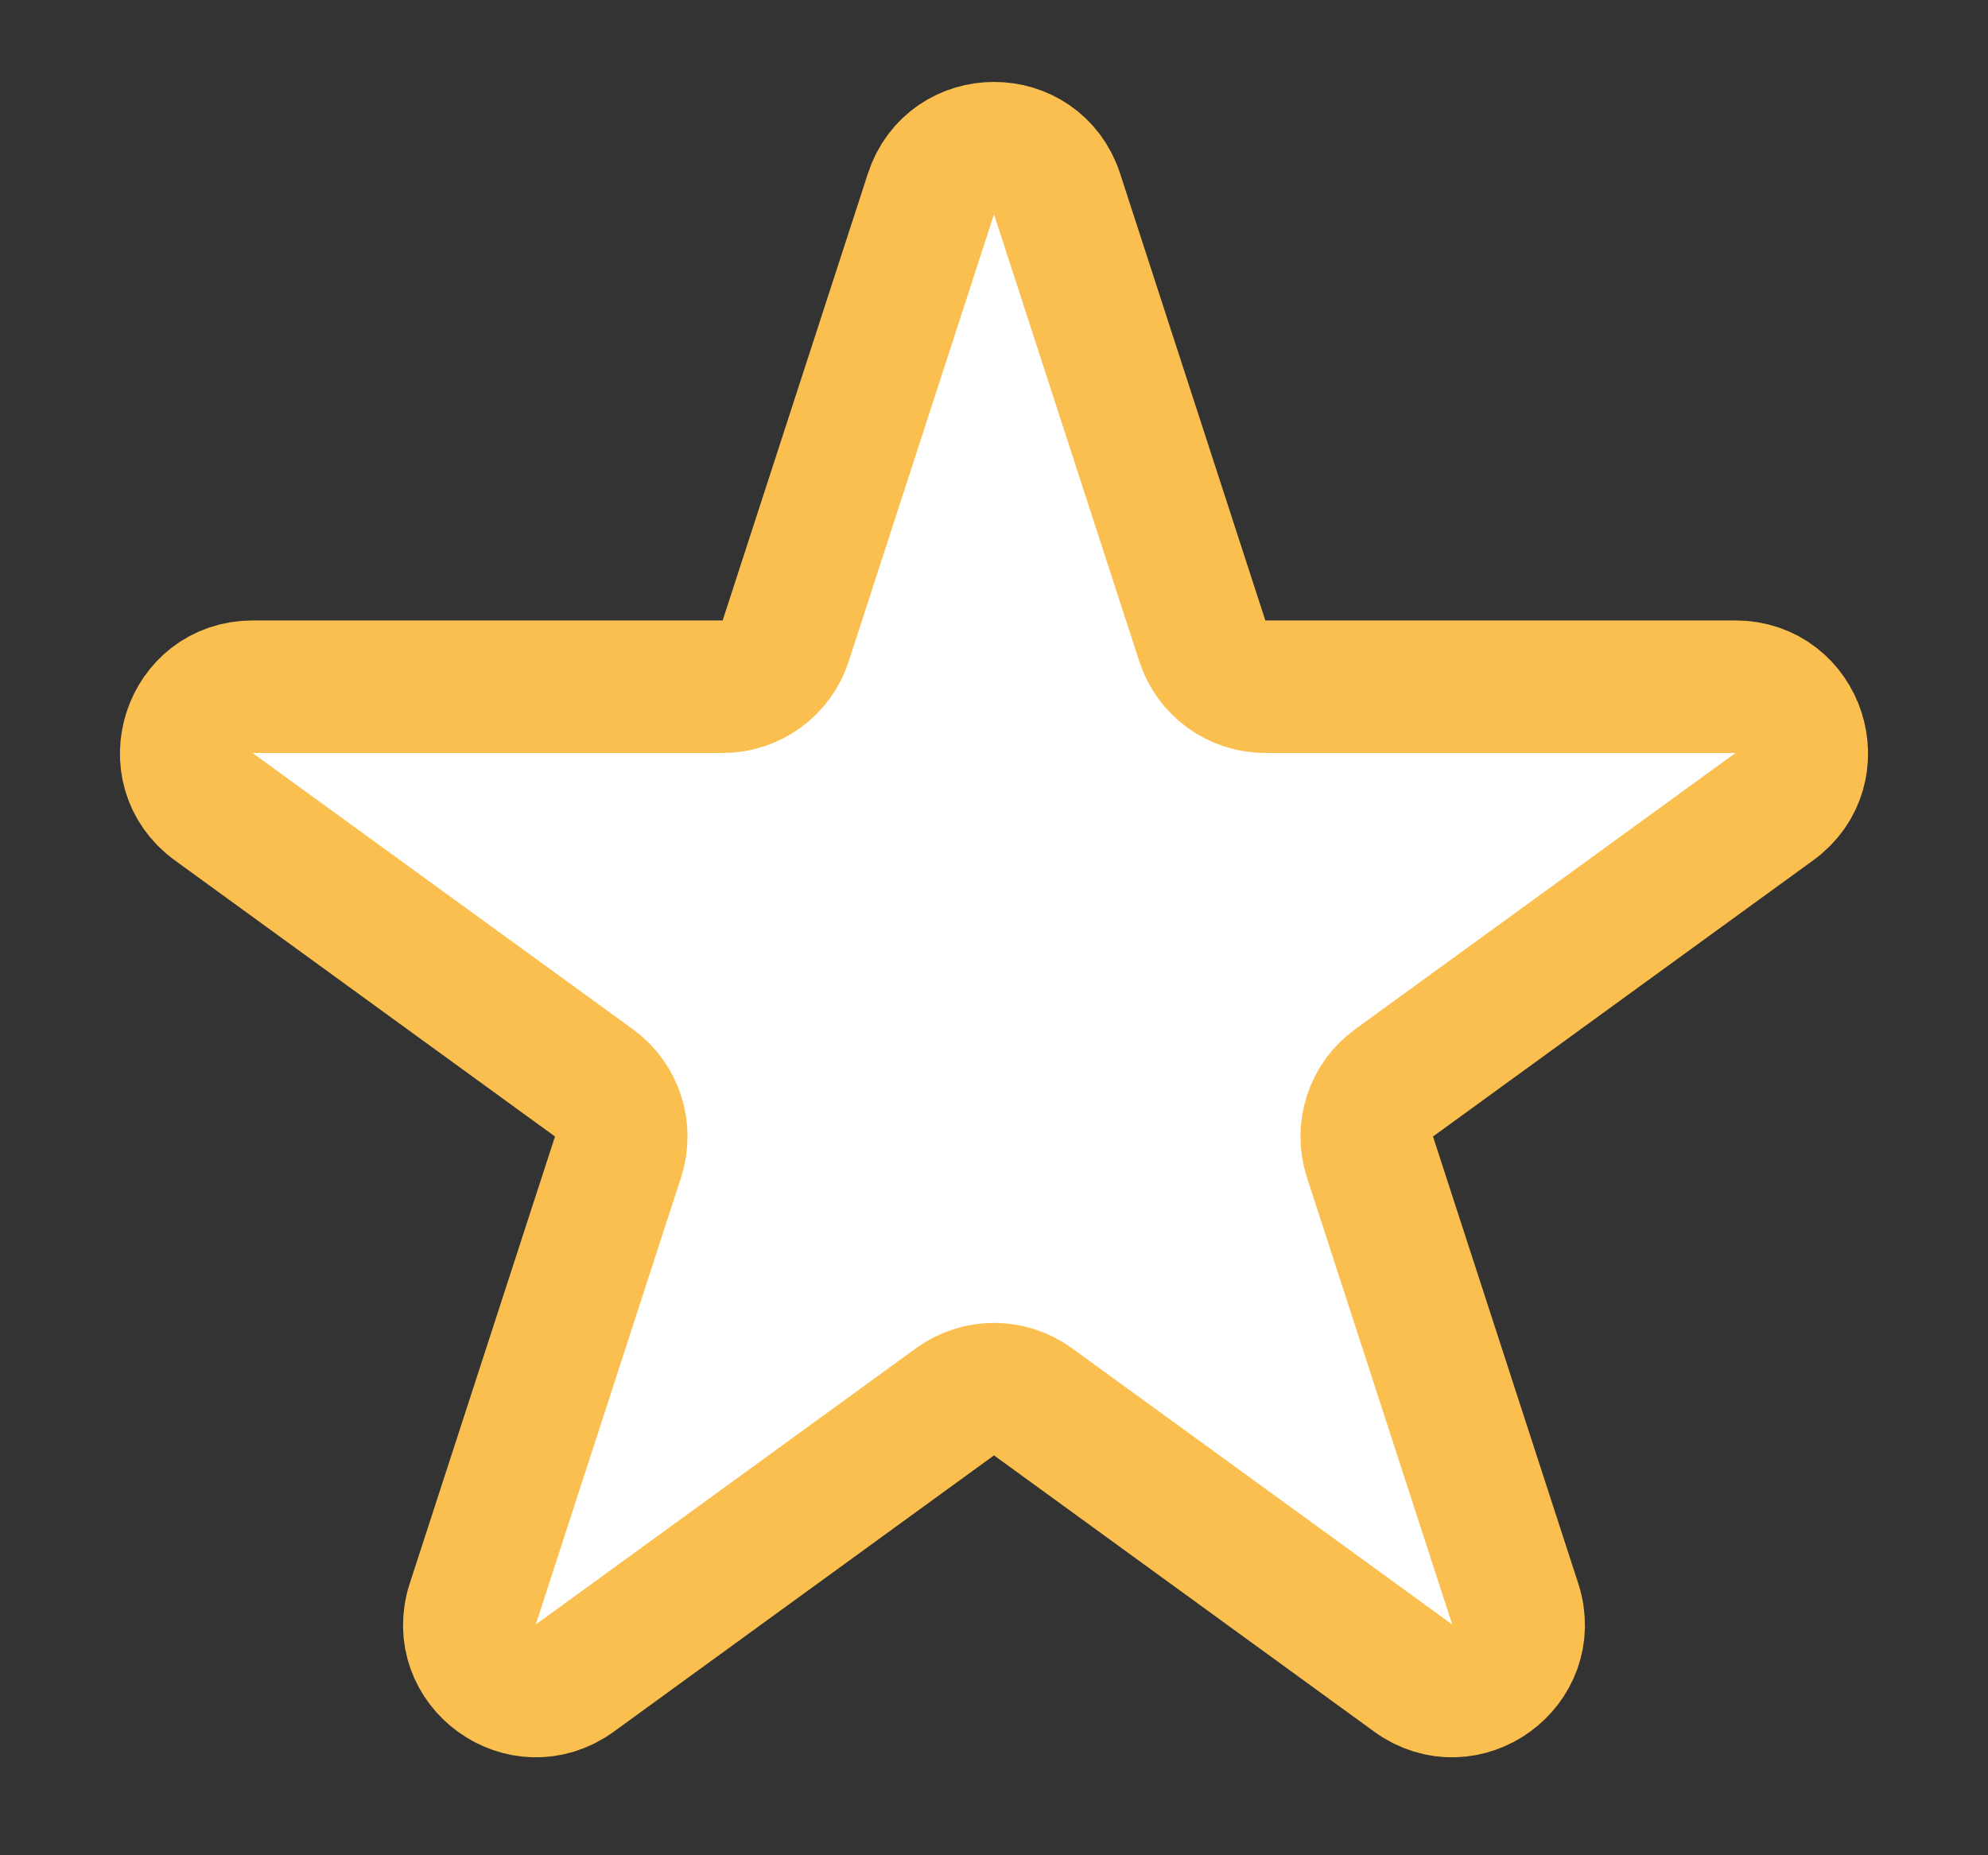 <svg fill="none" height="14" viewBox="0 0 15 14" width="15" xmlns="http://www.w3.org/2000/svg">
    <rect x="0" y="0" width="15" height="14" fill="#333333" stroke="none"/>
    <path
        d="M7.024 1.464C7.174 1.003 7.826 1.003 7.976 1.464L9.072 4.837C9.139 5.043 9.331 5.182 9.547 5.182H13.094C13.578 5.182 13.78 5.802 13.388 6.087L10.518 8.172C10.343 8.299 10.27 8.525 10.337 8.731L11.433 12.104C11.582 12.565 11.055 12.948 10.663 12.663L7.794 10.578C7.619 10.451 7.381 10.451 7.206 10.578L4.337 12.663C3.945 12.948 3.417 12.565 3.567 12.104L4.663 8.731C4.73 8.525 4.657 8.299 4.482 8.172L1.612 6.087C1.22 5.802 1.422 5.182 1.906 5.182H5.453C5.669 5.182 5.861 5.043 5.928 4.837L7.024 1.464Z"
        fill="white" stroke="#FABF4E" />
</svg>
